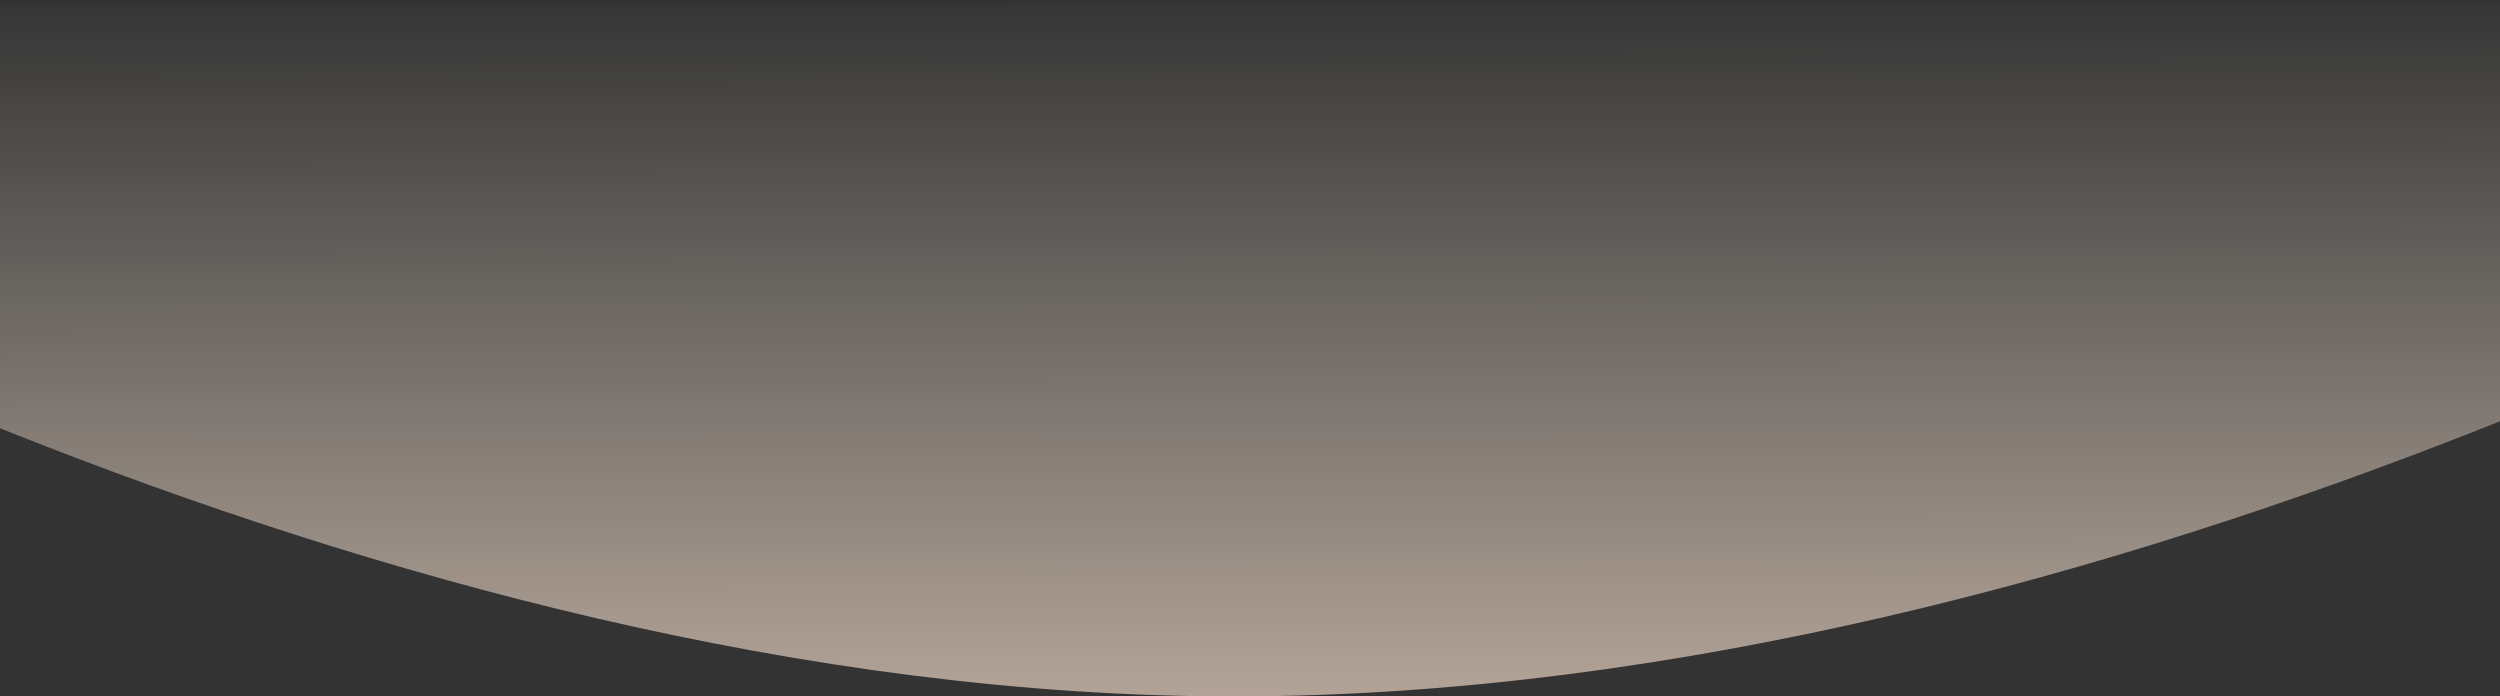 <svg width="1400" height="390" viewBox="0 0 1400 390" fill="none" xmlns="http://www.w3.org/2000/svg">
<rect x="0" y="0" width="1400" height="390" fill="#333333" stroke="none"/>
<path fill-rule="evenodd" clip-rule="evenodd" d="M692.343 389.999C207.738 390.592 -278.12 117.037 -420.409 30.006C-433.049 22.275 -427.495 3.716 -412.678 3.698L1811.89 0.973C1826.75 0.955 1832.32 19.574 1819.62 27.29C1675.79 114.702 1184.69 389.396 692.343 389.999Z" fill="url(#paint0_linear_0:535)"/>
<defs>
<linearGradient id="paint0_linear_0:535" x1="1819.9" y1="388.689" x2="1819.44" y2="-0.328" gradientUnits="userSpaceOnUse">
<stop stop-color="#FFE5D2" stop-opacity="0.629"/>
<stop offset="1" stop-color="#FFF4E5" stop-opacity="0.01"/>
</linearGradient>
</defs>
</svg>
